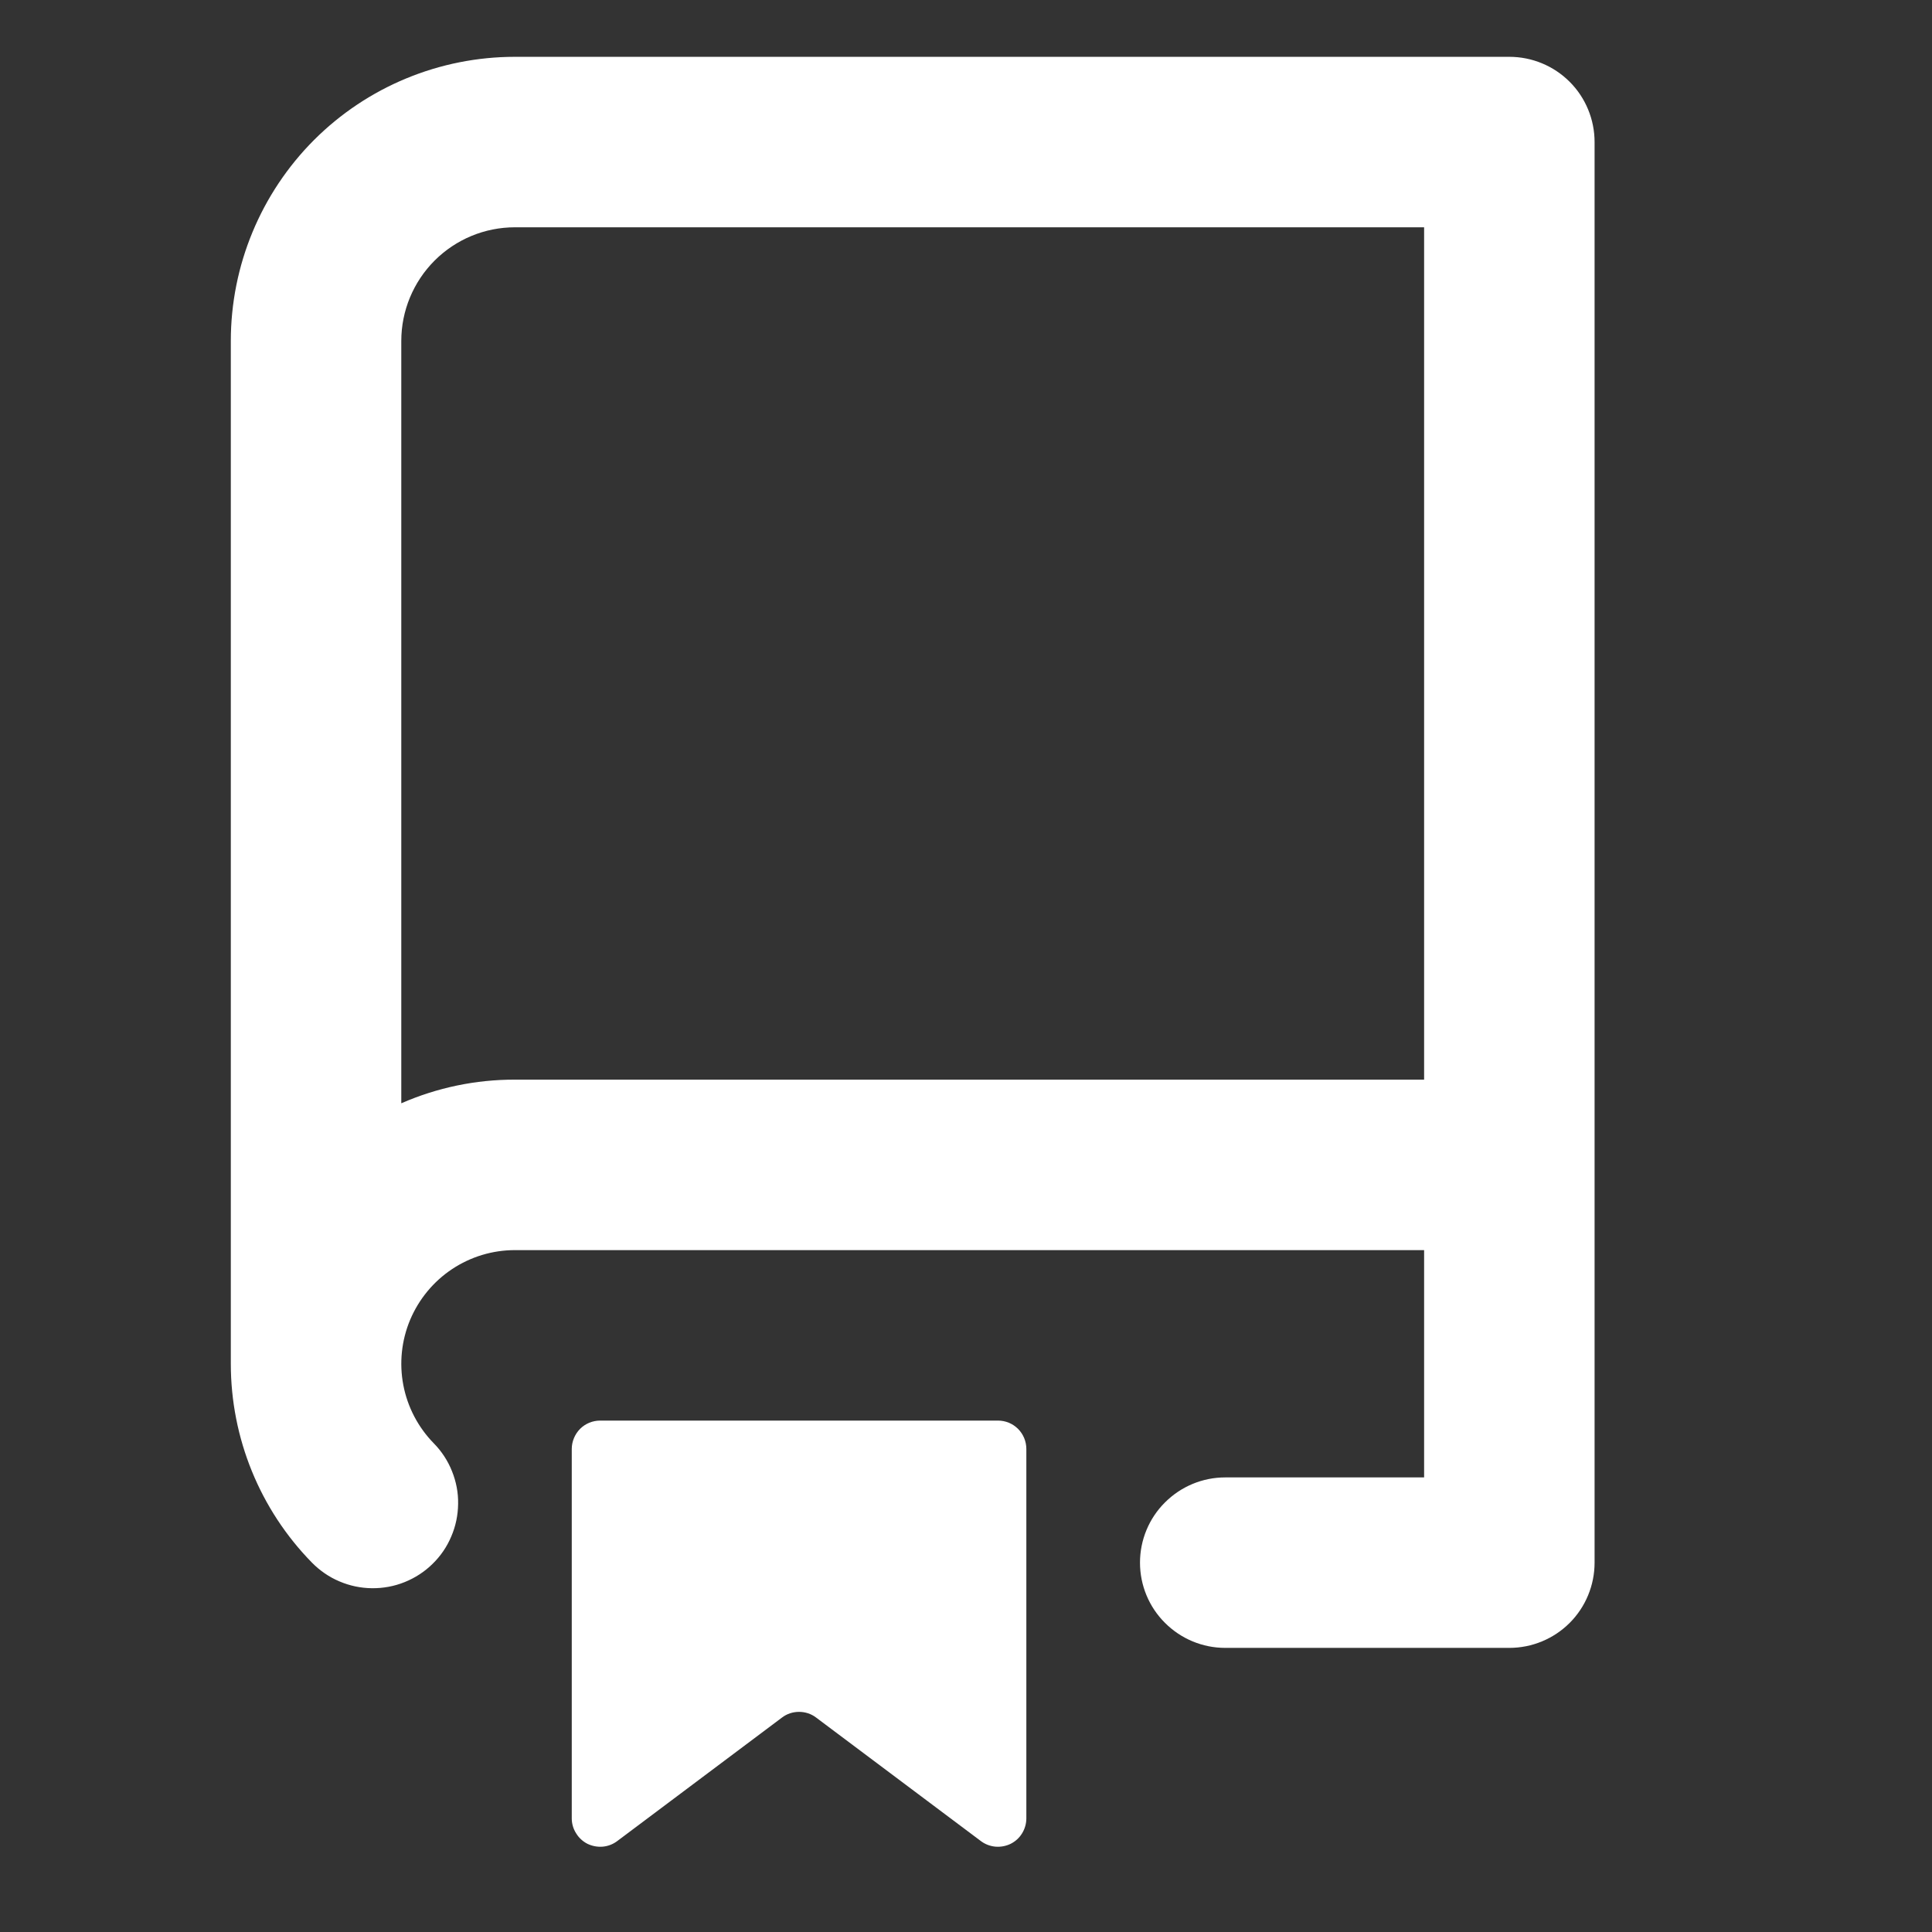 <svg preserveAspectRatio="none" width="17" height="17" viewBox="0 0 17 17" fill="none" xmlns="http://www.w3.org/2000/svg">
<rect x="0" y="0" width="17" height="17" fill="#333333" stroke="none"/>
<path vector-effect="non-scaling-stroke" d="M2.031 3C2.031 2.337 2.295 1.701 2.763 1.232C3.232 0.763 3.868 0.5 4.531 0.5L13.281 0.5C13.48 0.5 13.671 0.579 13.812 0.72C13.952 0.86 14.031 1.051 14.031 1.25V13.75C14.031 13.949 13.952 14.14 13.812 14.28C13.671 14.421 13.48 14.5 13.281 14.5H10.781C10.582 14.5 10.392 14.421 10.251 14.28C10.11 14.14 10.031 13.949 10.031 13.75C10.031 13.551 10.11 13.36 10.251 13.22C10.392 13.079 10.582 13 10.781 13H12.531V11H4.531C4.334 11 4.142 11.058 3.978 11.167C3.814 11.276 3.686 11.431 3.609 11.613C3.533 11.794 3.512 11.994 3.549 12.188C3.586 12.381 3.679 12.559 3.817 12.7C3.886 12.77 3.941 12.854 3.977 12.945C4.014 13.037 4.033 13.134 4.031 13.233C4.03 13.331 4.01 13.429 3.971 13.519C3.933 13.61 3.877 13.692 3.806 13.761C3.736 13.83 3.653 13.884 3.561 13.921C3.47 13.958 3.372 13.976 3.273 13.975C3.175 13.974 3.078 13.954 2.987 13.915C2.896 13.877 2.814 13.82 2.745 13.75C2.287 13.283 2.031 12.654 2.031 12V3ZM12.531 2H4.531C4.266 2 4.012 2.105 3.824 2.293C3.637 2.48 3.531 2.735 3.531 3V9.708C3.847 9.57 4.187 9.499 4.531 9.5H12.531V2ZM5.031 12.75C5.031 12.684 5.058 12.62 5.104 12.573C5.151 12.526 5.215 12.5 5.281 12.5H8.781C8.848 12.5 8.911 12.526 8.958 12.573C9.005 12.62 9.031 12.684 9.031 12.75V16C9.031 16.046 9.018 16.092 8.994 16.131C8.97 16.171 8.935 16.203 8.893 16.224C8.852 16.244 8.805 16.253 8.759 16.249C8.713 16.245 8.668 16.228 8.631 16.2L7.181 15.113C7.138 15.08 7.085 15.063 7.031 15.063C6.977 15.063 6.924 15.08 6.881 15.113L5.431 16.2C5.394 16.228 5.35 16.245 5.304 16.249C5.257 16.253 5.211 16.244 5.169 16.224C5.128 16.203 5.093 16.171 5.069 16.131C5.044 16.092 5.031 16.046 5.031 16V12.75Z" fill="white"/>
</svg>
